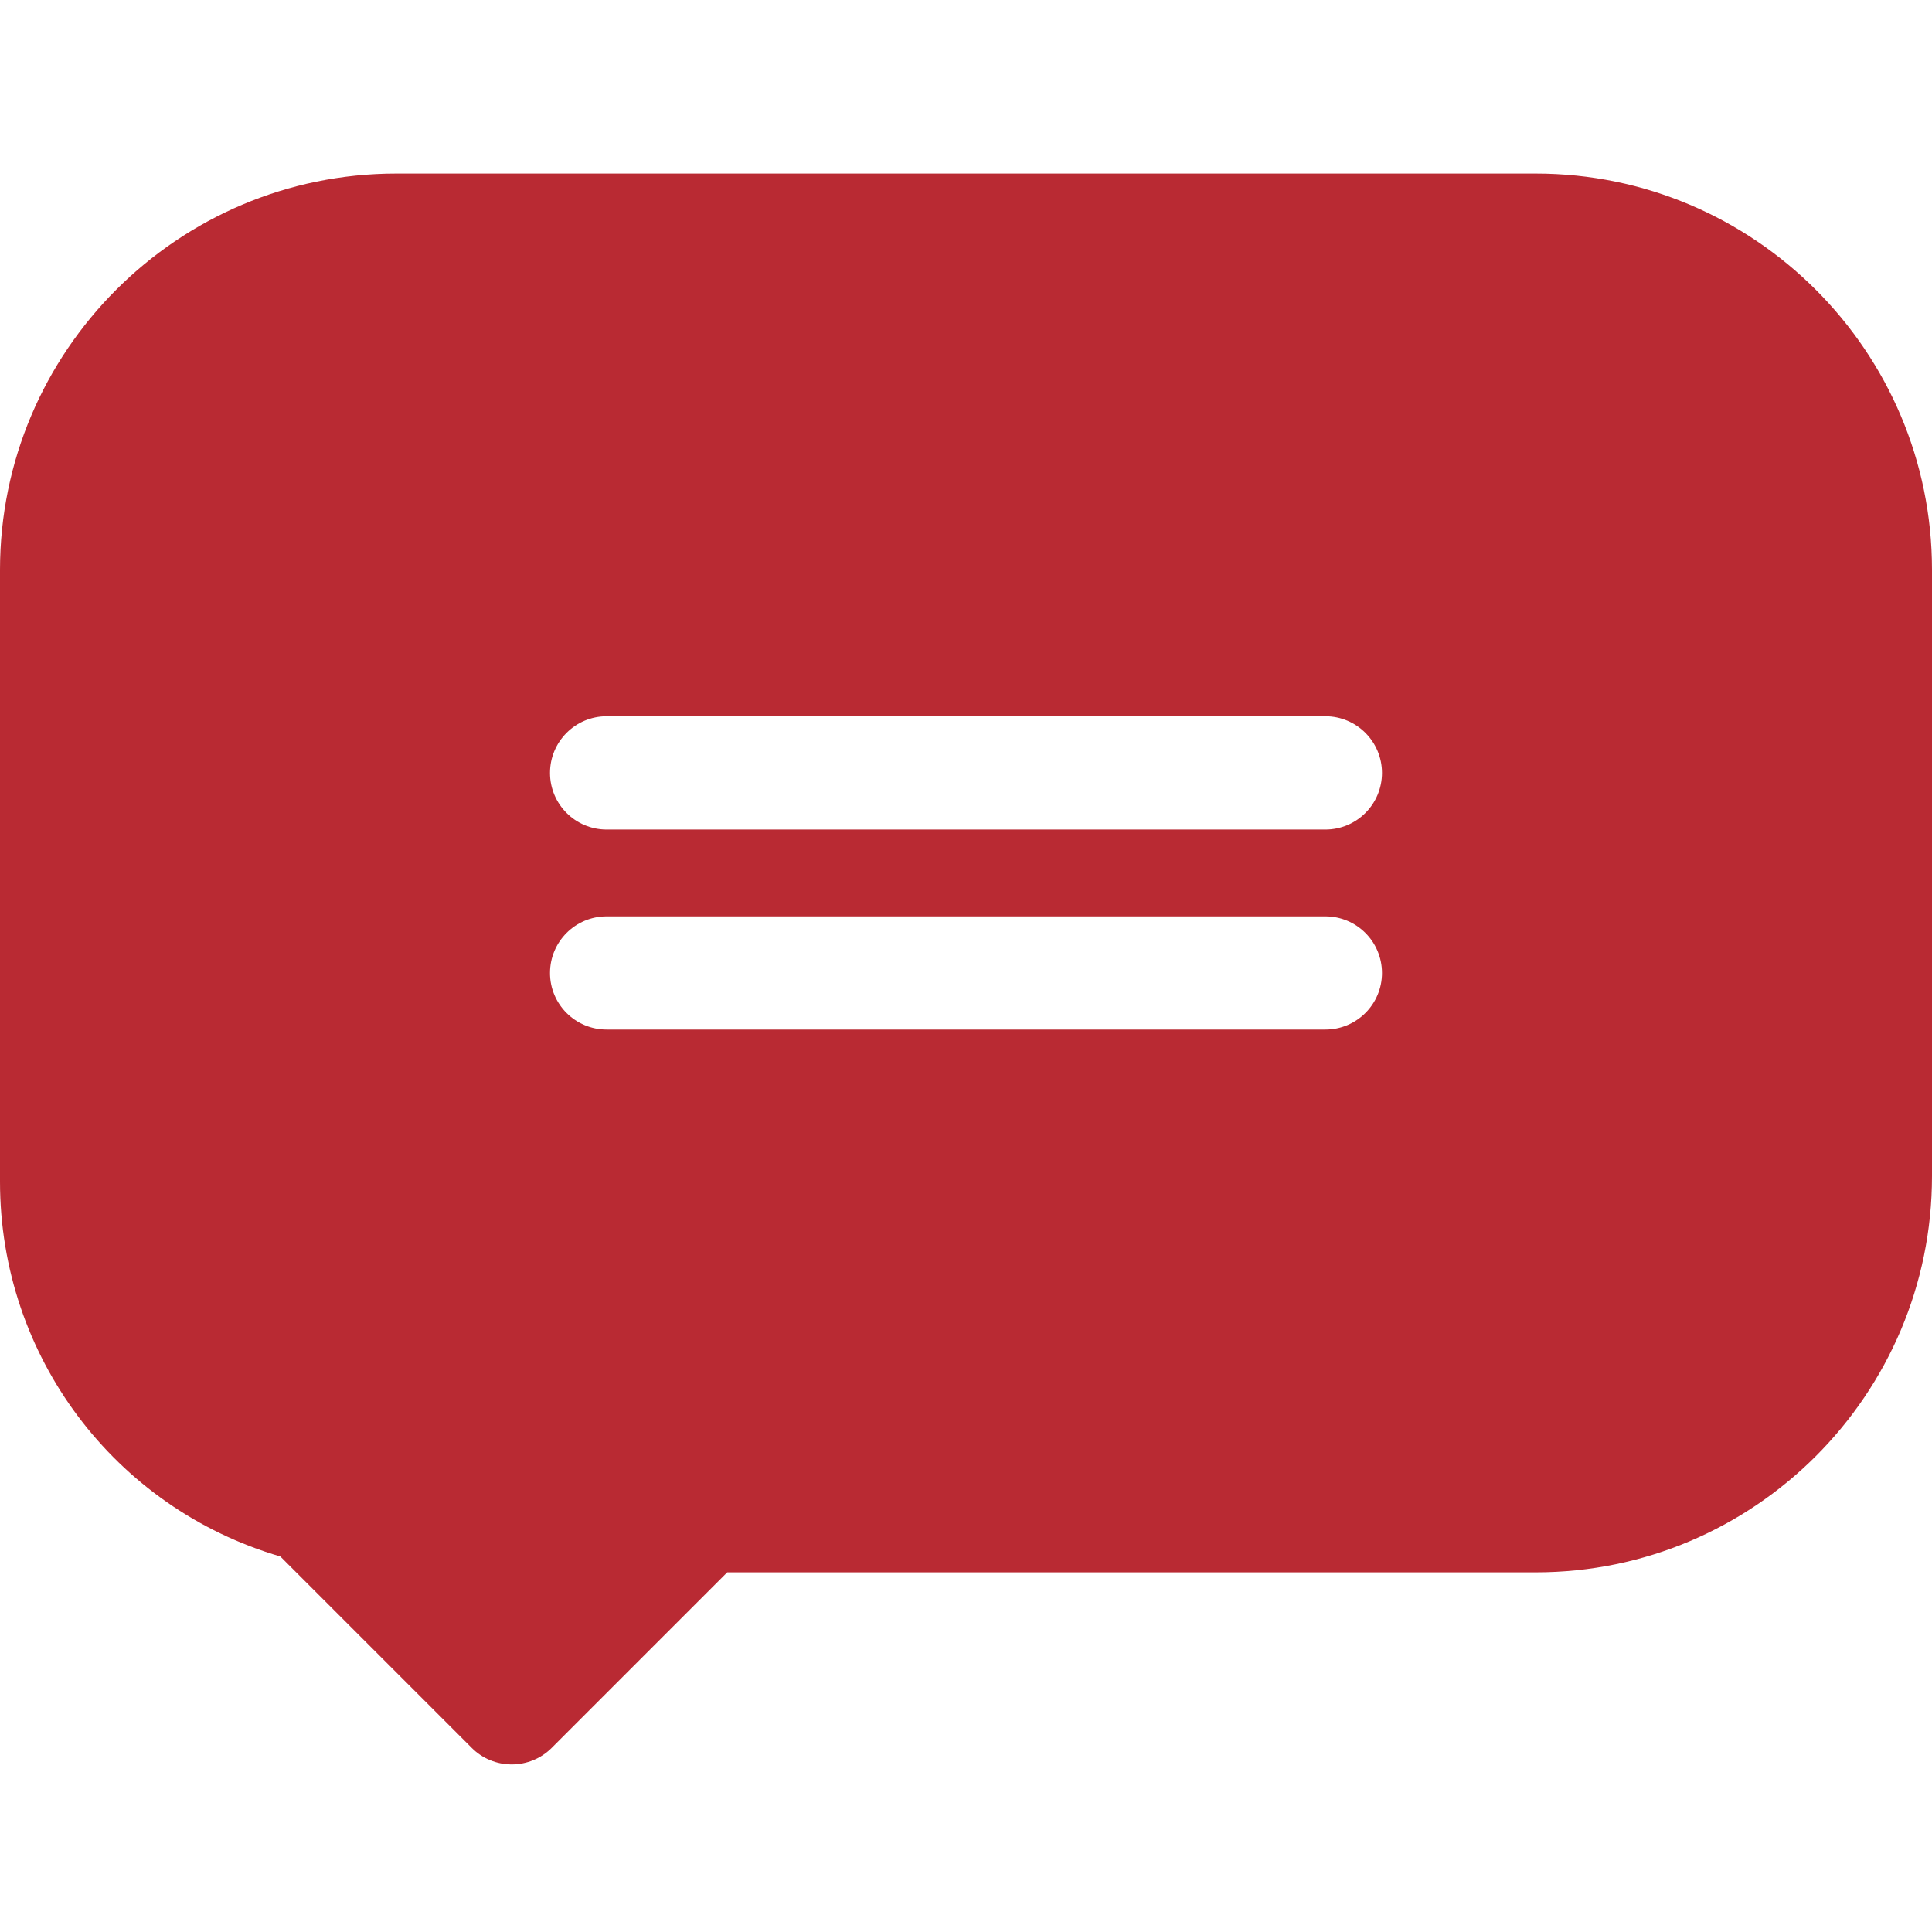 <svg width="19" height="19" viewBox="0 0 19 19" fill="none" xmlns="http://www.w3.org/2000/svg">
<path d="M15.104 1.707H3.896C1.748 1.707 0 3.455 0 5.604V11.622C0 13.336 1.126 14.829 2.757 15.307L4.639 17.189C4.743 17.294 4.885 17.352 5.032 17.352C5.18 17.352 5.321 17.294 5.426 17.189L7.152 15.463H15.104C17.252 15.463 19 13.715 19 11.566V5.604C19 3.455 17.252 1.707 15.104 1.707ZM5.409 9.569C5.409 9.261 5.658 9.012 5.966 9.012H13.034C13.342 9.012 13.591 9.261 13.591 9.569C13.591 9.876 13.342 10.125 13.034 10.125H5.966C5.658 10.125 5.409 9.876 5.409 9.569ZM13.034 8.158H5.966C5.658 8.158 5.409 7.909 5.409 7.601C5.409 7.294 5.658 7.044 5.966 7.044H13.034C13.342 7.044 13.591 7.294 13.591 7.601C13.591 7.909 13.342 8.158 13.034 8.158Z" fill="#B92A33"/>
</svg>
